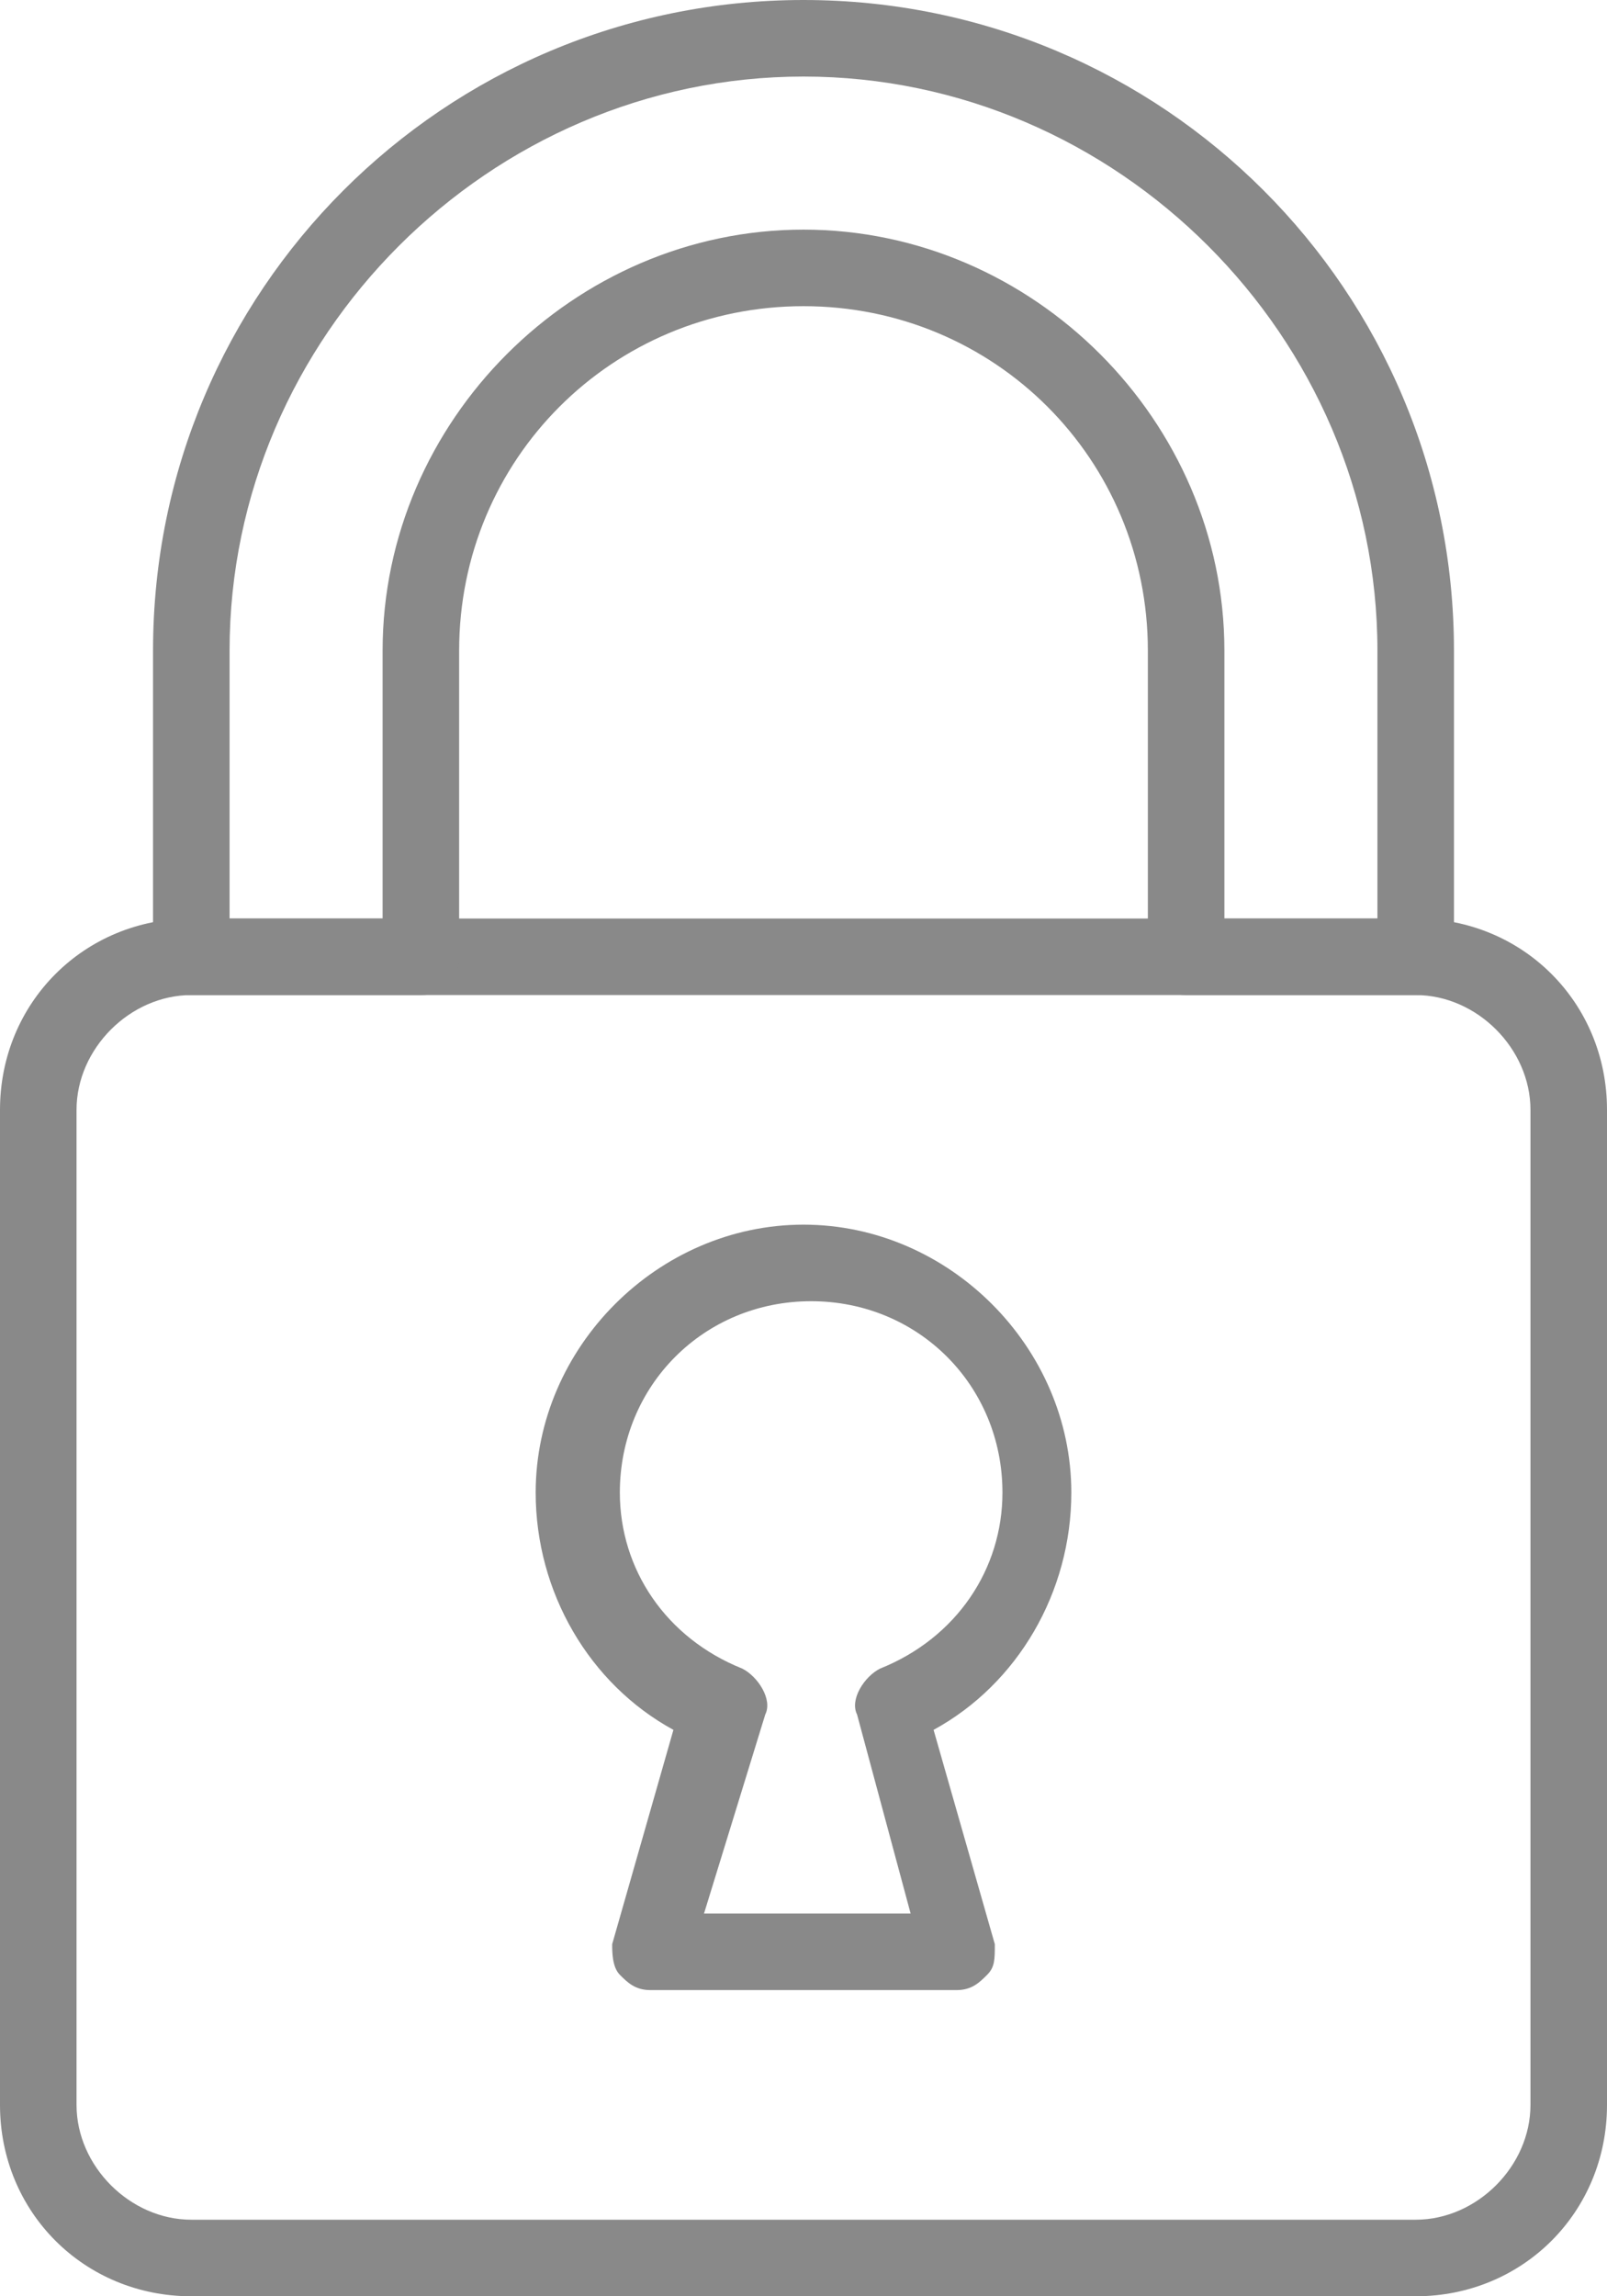 <svg width="56" height="80" viewBox="0 0 56 80" fill="none" xmlns="http://www.w3.org/2000/svg">
<path d="M49.333 80H6.667C2.933 80 0 77.067 0 73.333V38.667C0 34.933 2.933 32 6.667 32H49.333C53.067 32 56 34.933 56 38.667V73.333C56 77.067 53.067 80 49.333 80ZM6.667 34.667C4.533 34.667 2.667 36.533 2.667 38.667V73.333C2.667 75.467 4.533 77.333 6.667 77.333H49.333C51.467 77.333 53.333 75.467 53.333 73.333V38.667C53.333 36.533 51.467 34.667 49.333 34.667H6.667Z" fill="#898989"/>
<path d="M49.333 34.667H41.333C40.533 34.667 40 34.133 40 33.333V22.667C40 16 34.667 10.667 28 10.667C21.333 10.667 16 16 16 22.667V33.333C16 34.133 15.467 34.667 14.667 34.667H6.667C5.867 34.667 5.333 34.133 5.333 33.333V22.667C5.333 10.133 15.467 0 28 0C40.533 0 50.667 10.133 50.667 22.667V33.333C50.667 34.133 50.133 34.667 49.333 34.667ZM42.667 32H48V22.667C48 11.733 38.933 2.667 28 2.667C17.067 2.667 8 11.733 8 22.667V32H13.333V22.667C13.333 14.667 20 8 28 8C36 8 42.667 14.667 42.667 22.667V32Z" fill="#898989"/>
<path d="M33.333 69.333H22.667C22.133 69.333 21.867 69.067 21.6 68.8C21.333 68.533 21.333 68 21.333 67.733L23.467 60.267C20.533 58.666 18.667 55.467 18.667 52C18.667 46.933 22.933 42.666 28 42.666C33.067 42.666 37.333 46.933 37.333 52C37.333 55.467 35.467 58.666 32.533 60.267L34.667 67.733C34.667 68.266 34.667 68.533 34.4 68.8C34.133 69.067 33.867 69.333 33.333 69.333ZM24.533 66.666H31.733L29.867 59.733C29.6 59.2 30.133 58.4 30.667 58.133C33.333 57.066 34.933 54.666 34.933 52C34.933 48.267 32 45.333 28.267 45.333C24.533 45.333 21.6 48.267 21.6 52C21.6 54.666 23.2 57.066 25.867 58.133C26.4 58.4 26.933 59.2 26.667 59.733L24.533 66.666Z" fill="#898989"/>
</svg>
